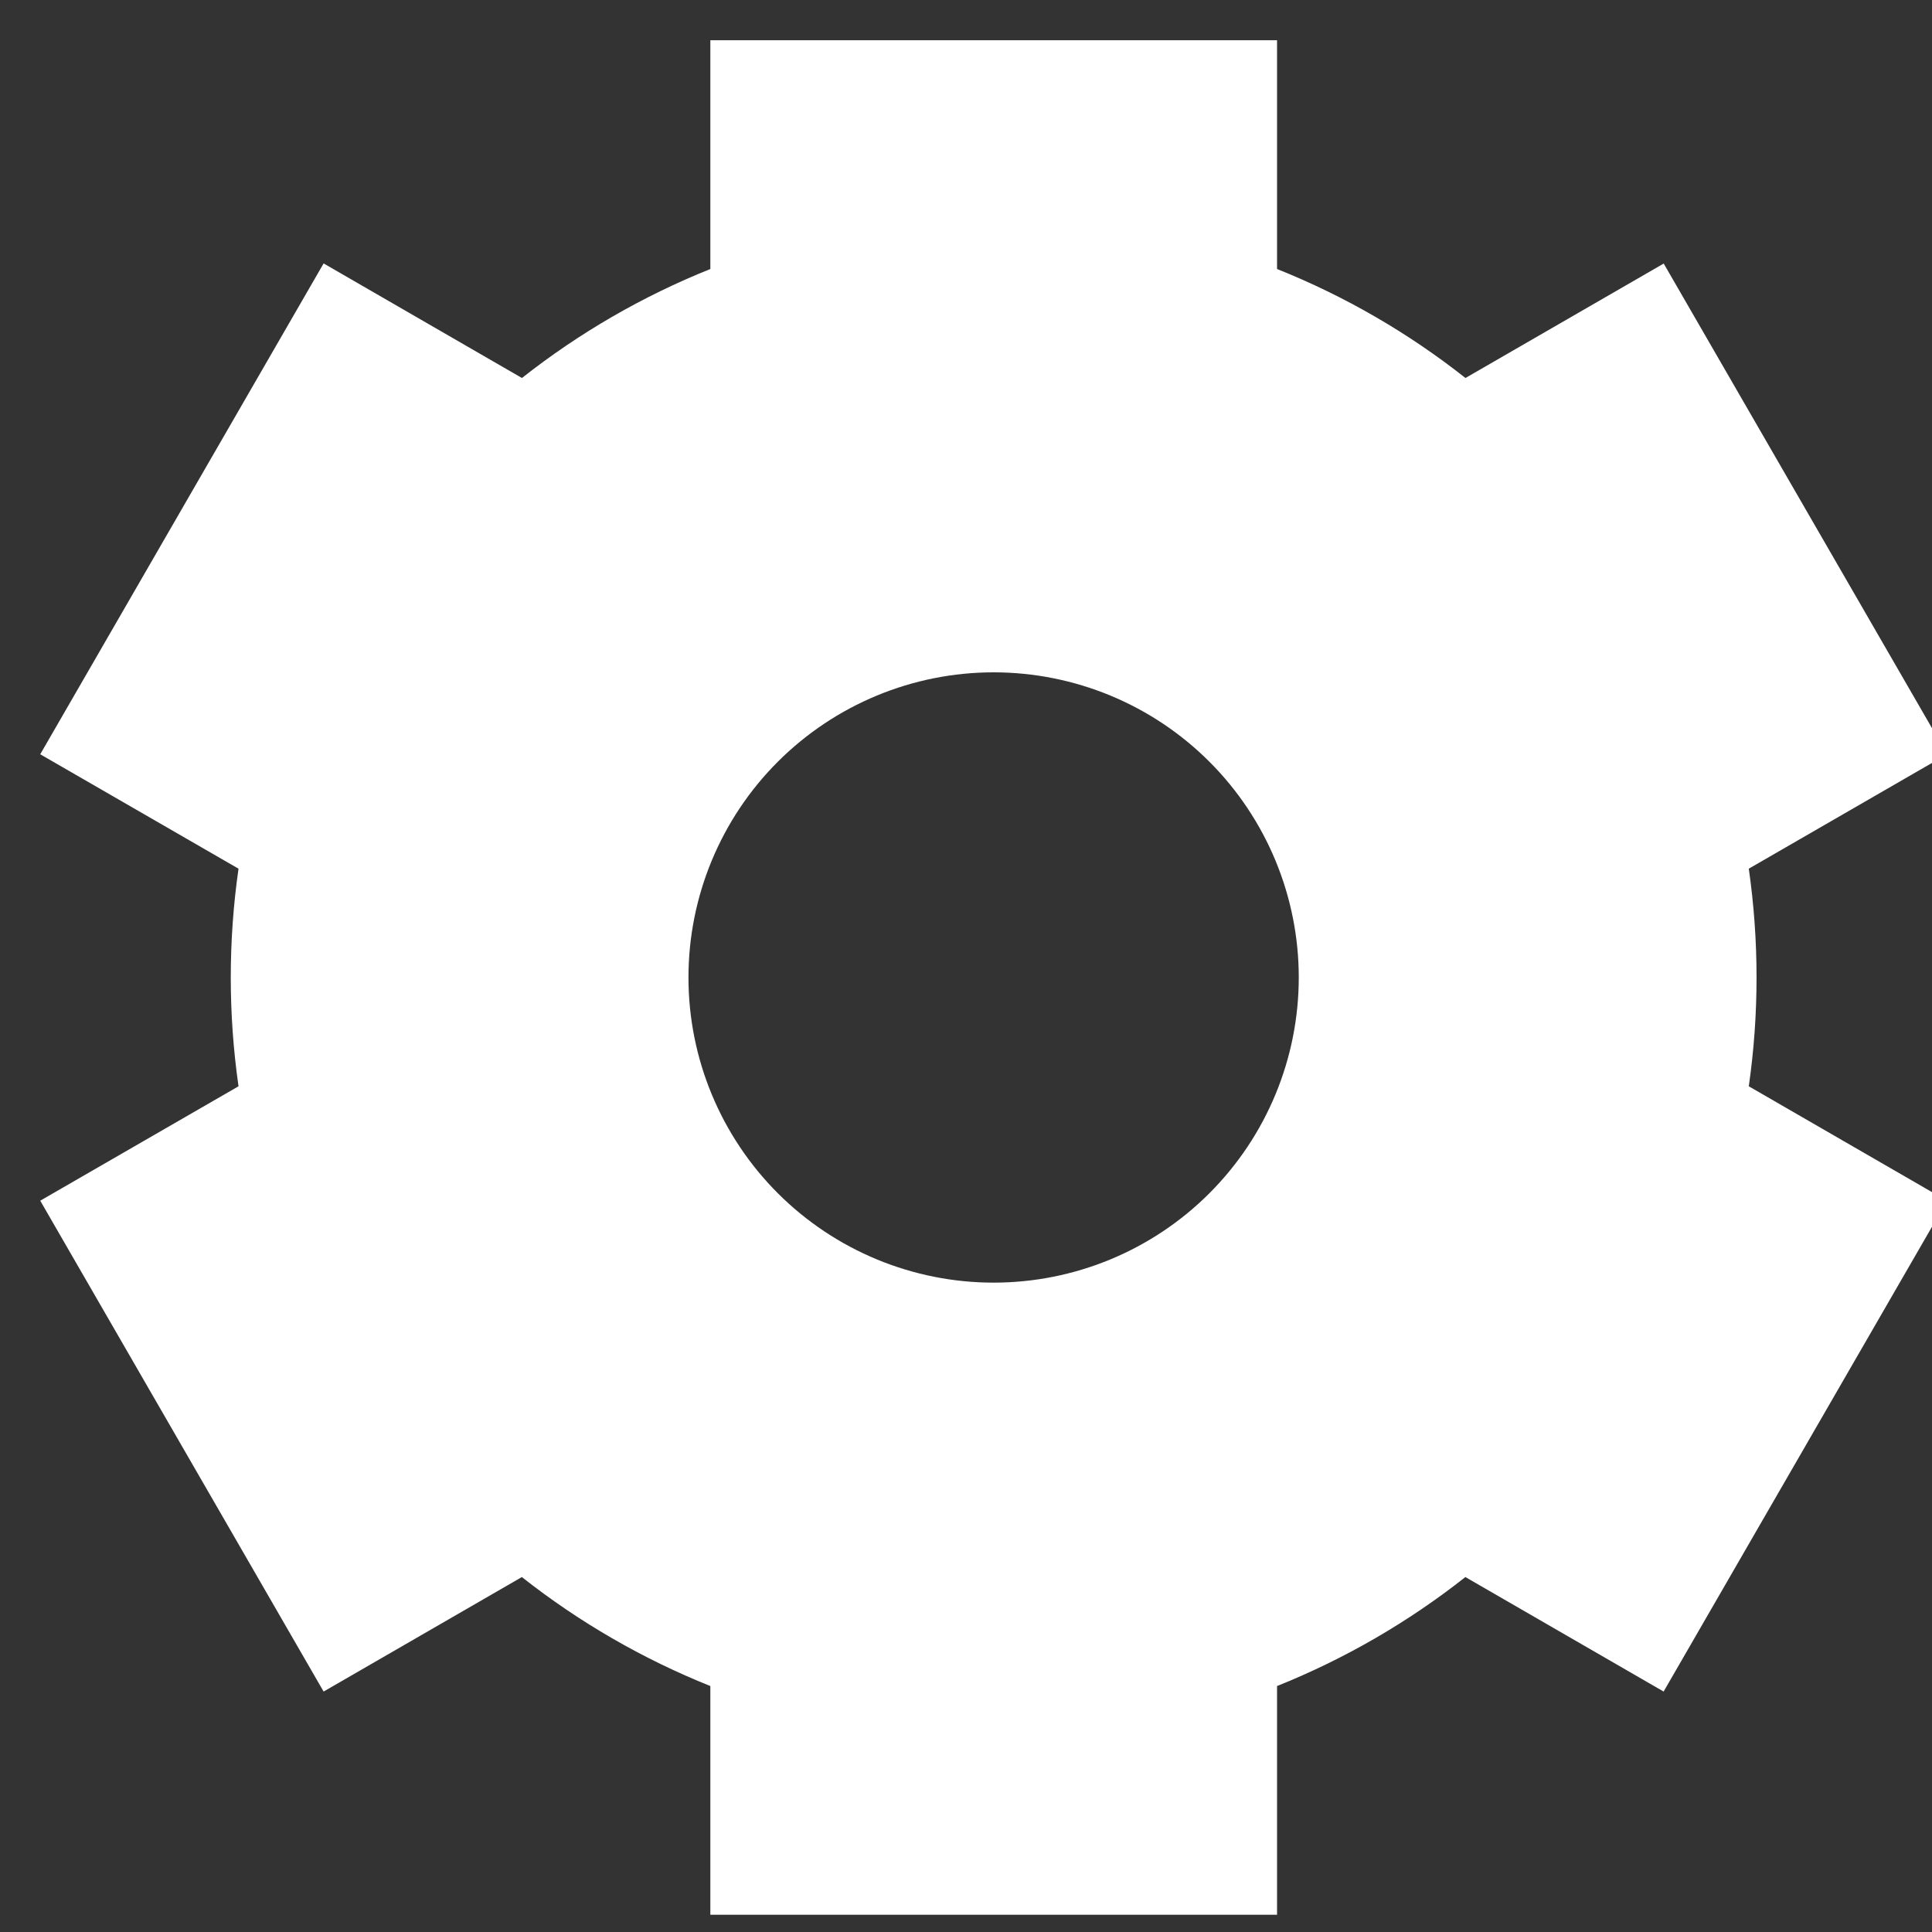 <svg width="46" height="46" viewBox="0 0 46 46" fill="none" xmlns="http://www.w3.org/2000/svg">
<rect x="0" y="0" width="46" height="46" fill="#333333" stroke="none"/>
<path fill-rule="evenodd" clip-rule="evenodd" d="M46.357 17.959L41.638 20.683C41.884 22.401 41.884 24.146 41.638 25.864L46.357 28.59L39.61 40.275L34.89 37.549C33.527 38.624 32.017 39.498 30.406 40.144V45.589H16.913V40.144C15.301 39.498 13.789 38.624 12.425 37.549L7.705 40.275L0.958 28.588L5.679 25.864C5.433 24.146 5.433 22.401 5.679 20.683L0.958 17.959L7.705 6.272L12.427 9C13.791 7.925 15.301 7.051 16.913 6.405V0.958H30.406V6.405C32.031 7.055 33.541 7.933 34.892 9L39.612 6.275L46.359 17.959H46.357ZM23.657 30.539C24.612 30.539 25.556 30.351 26.438 29.986C27.319 29.621 28.12 29.086 28.795 28.411C29.47 27.736 30.005 26.935 30.37 26.054C30.735 25.172 30.923 24.228 30.923 23.273C30.923 22.319 30.735 21.375 30.37 20.493C30.005 19.612 29.47 18.811 28.795 18.136C28.12 17.461 27.319 16.926 26.438 16.561C25.556 16.196 24.612 16.008 23.657 16.008C21.731 16.008 19.883 16.774 18.52 18.136C17.157 19.499 16.392 21.347 16.392 23.273C16.392 25.2 17.157 27.048 18.52 28.411C19.883 29.773 21.731 30.539 23.657 30.539Z" fill="white"/>
</svg>
